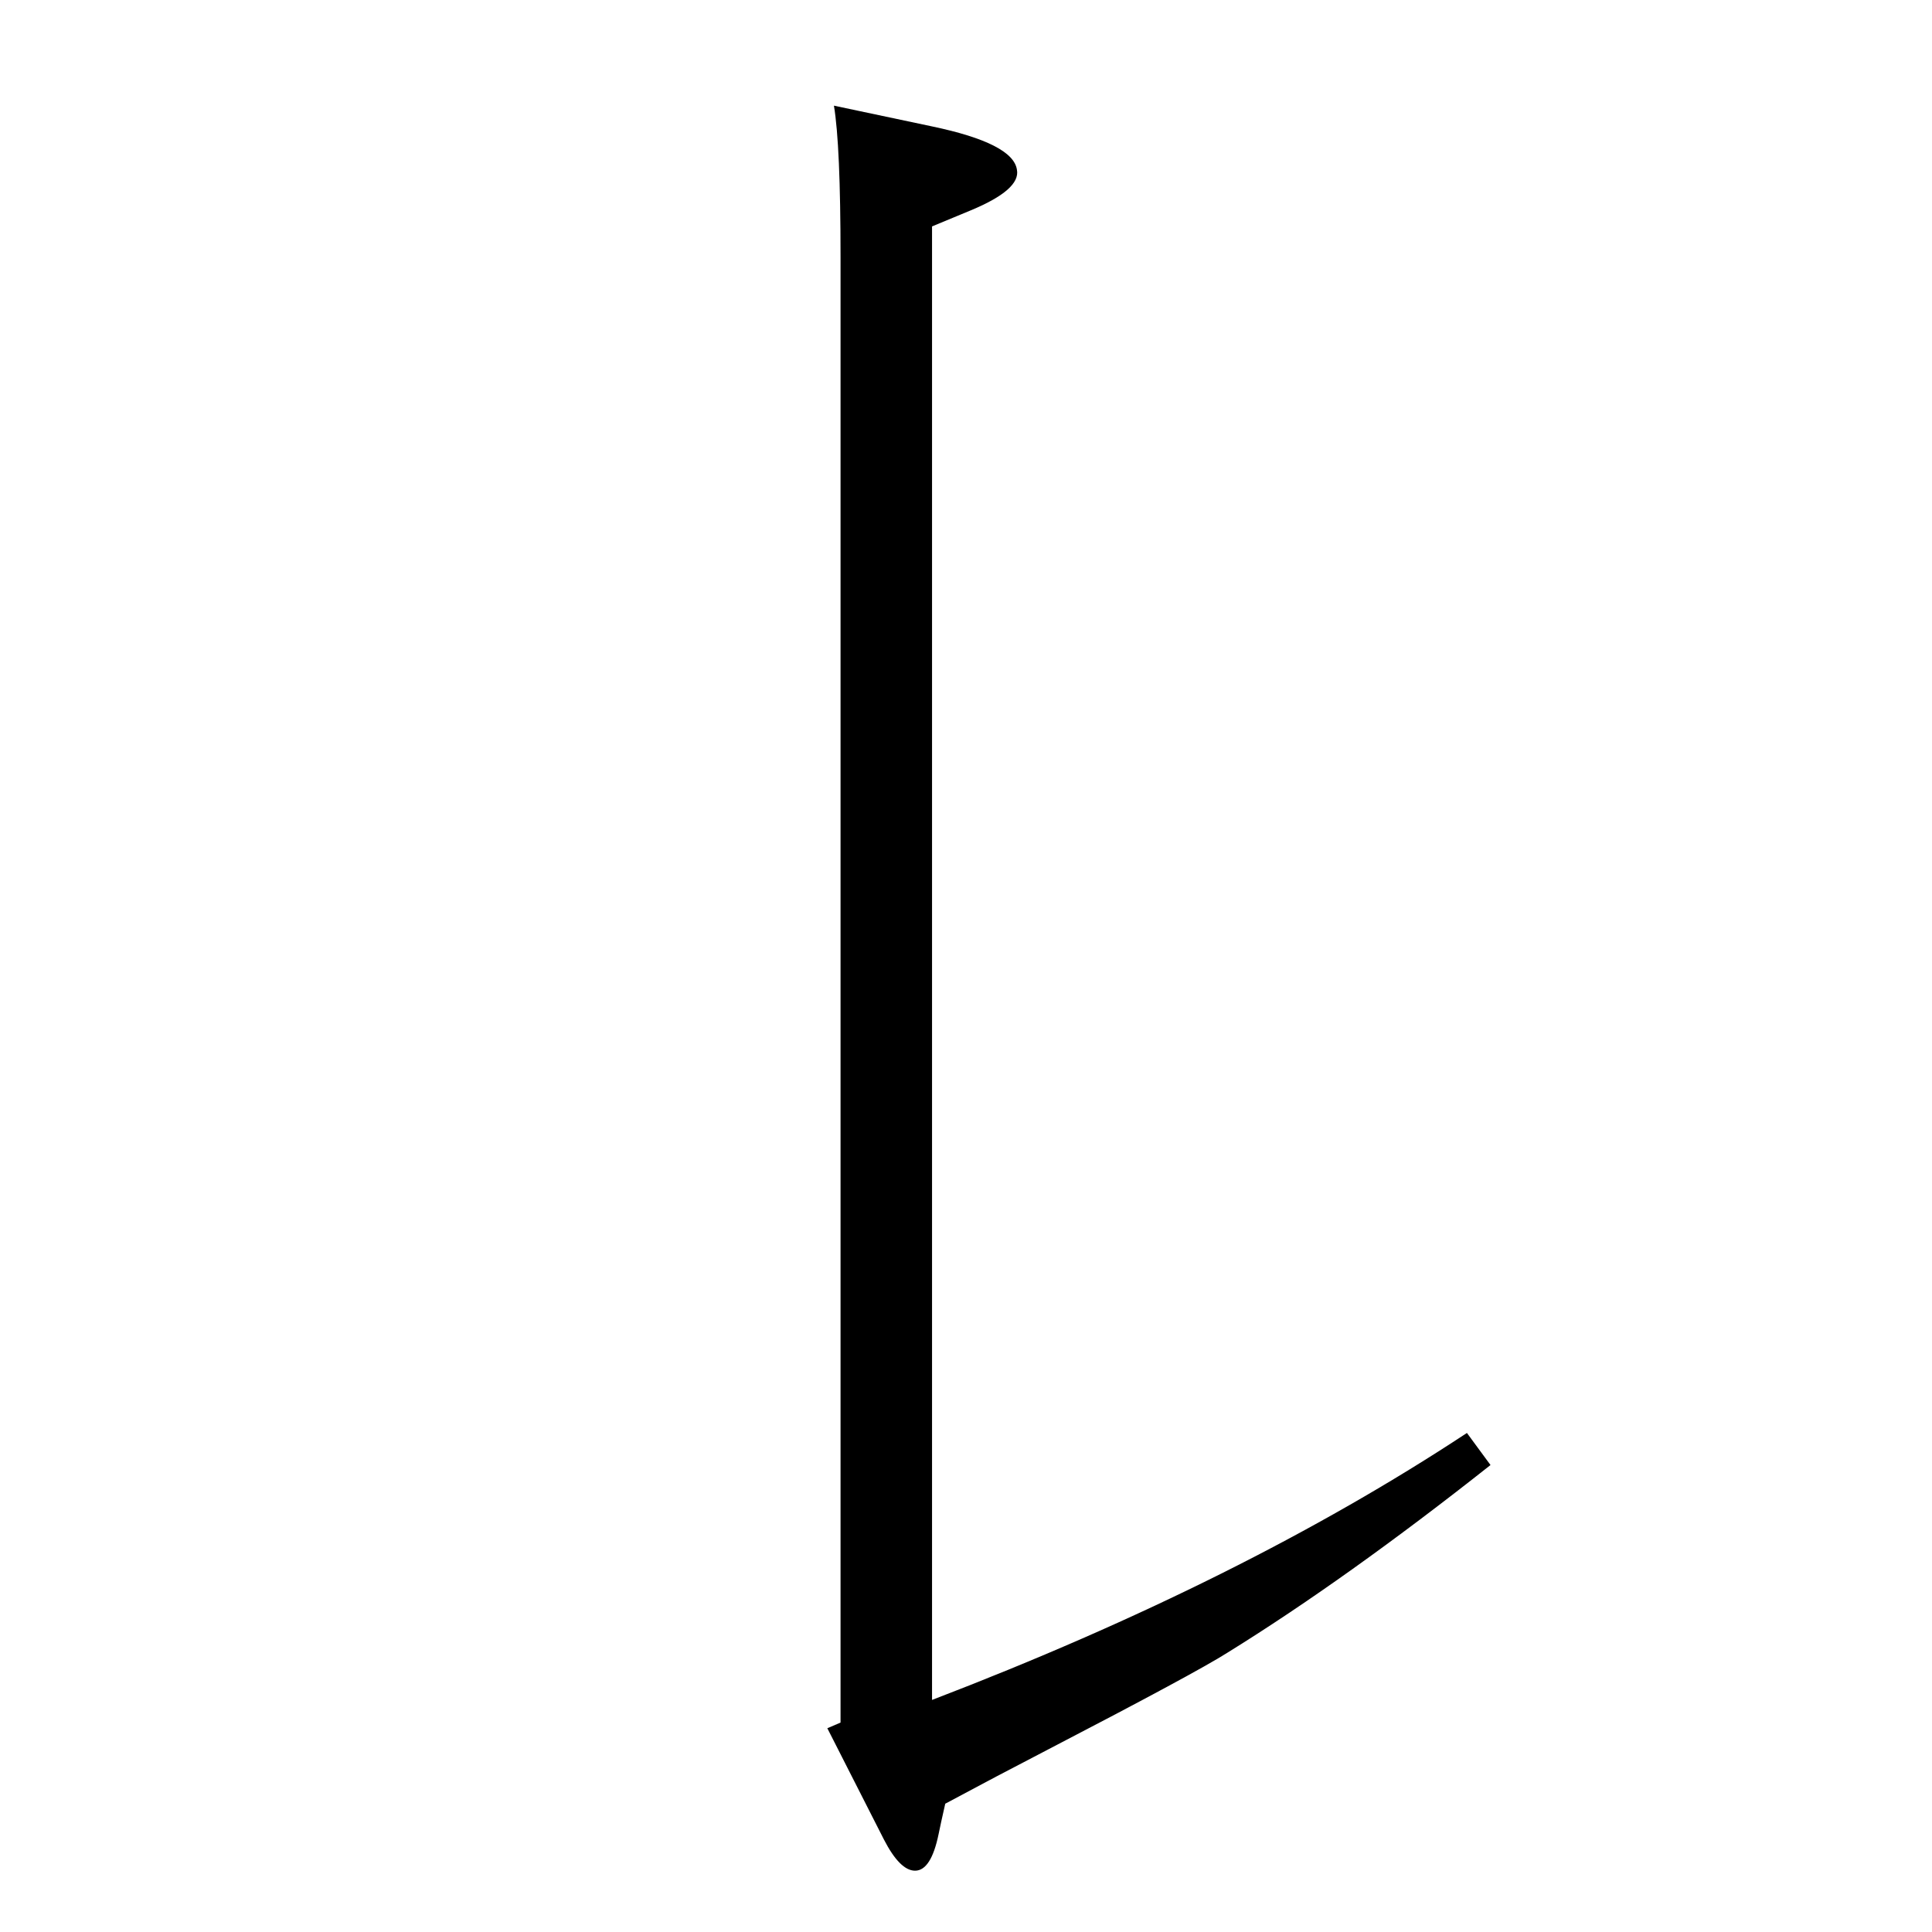 <?xml version="1.0" standalone="no"?>
<!DOCTYPE svg PUBLIC "-//W3C//DTD SVG 1.1//EN" "http://www.w3.org/Graphics/SVG/1.1/DTD/svg11.dtd" >
<svg xmlns="http://www.w3.org/2000/svg" xmlns:xlink="http://www.w3.org/1999/xlink" version="1.1" viewBox="0 0 2048 2048">
  <g transform="matrix(1 0 0 -1 0 2048)">
   <path fill="currentColor"
d="M884 1936l104 -22q86 -18 90 -46q4 -21 -49 -43l-41 -17v-1562q329 126 567 283l25 -34q-153 -121 -279 -199q-33 -21 -189 -102q-56 -29 -110 -58q-5 -22 -7 -32q-8 -39 -25 -39q-16 0 -33 33l-60 118l14 6v1554q0 118 -7 160z" />
  </g>

</svg>
